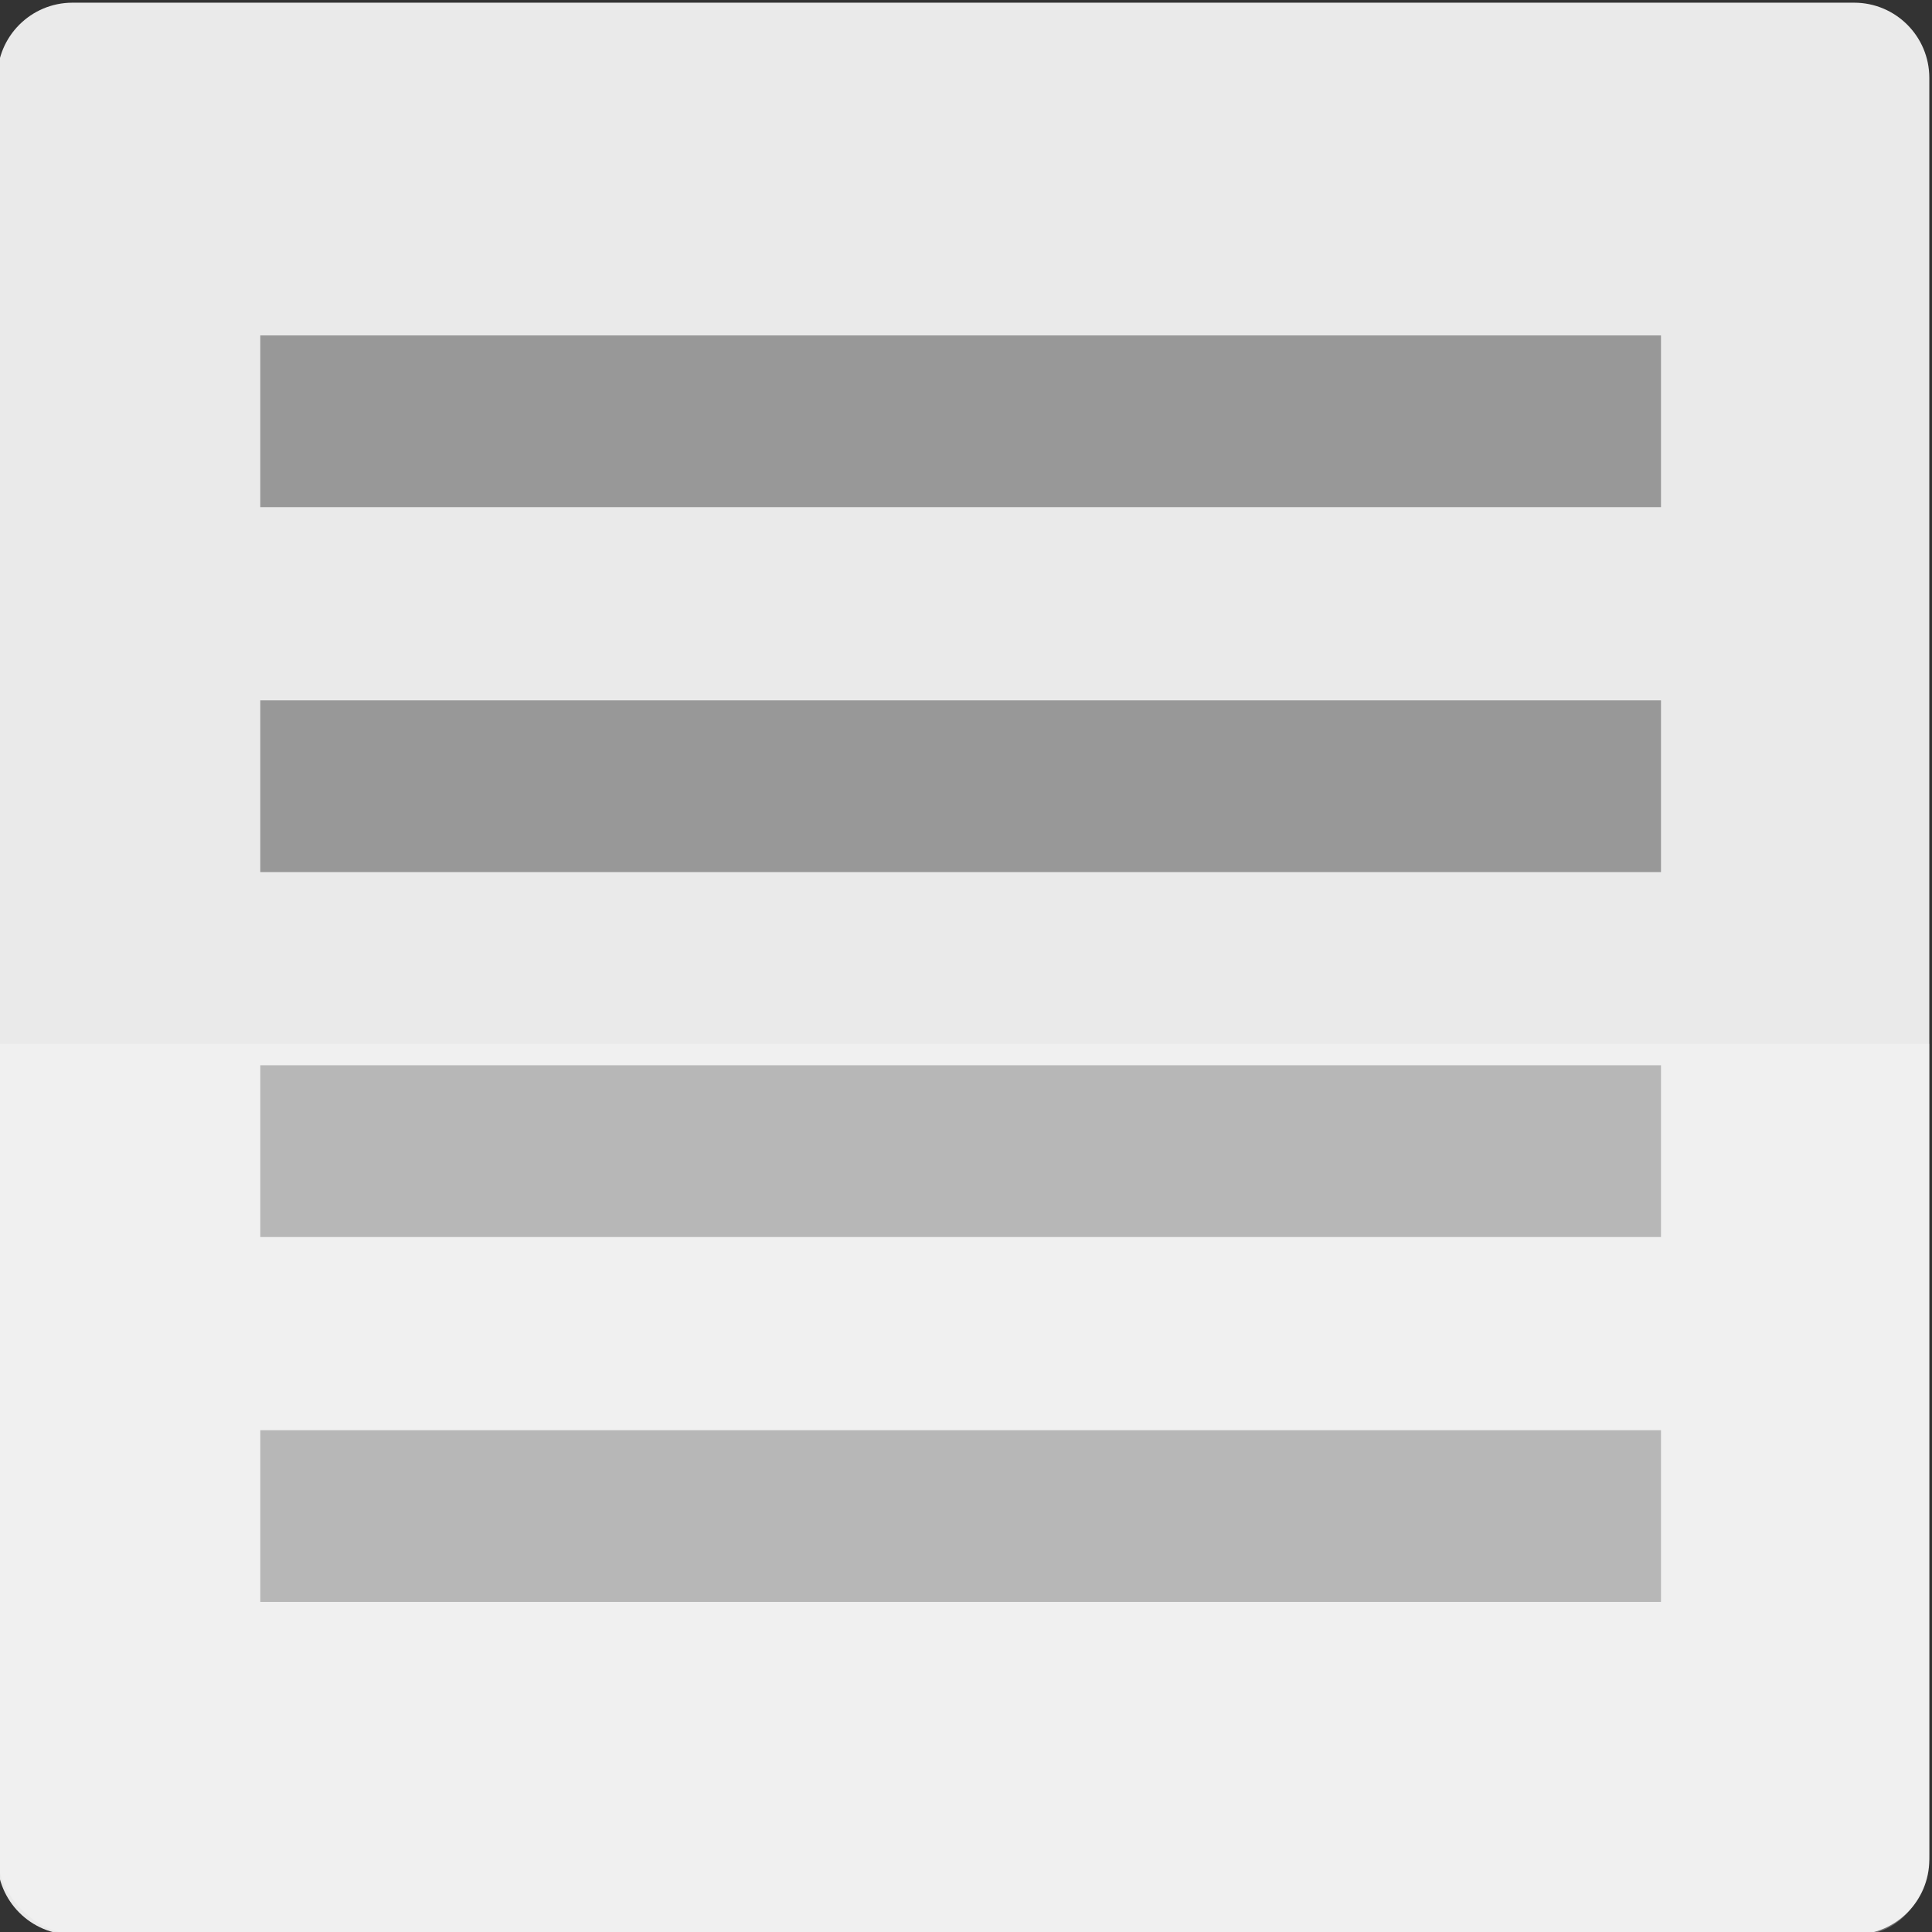 <?xml version="1.0" encoding="utf-8"?>
<!-- Generator: Adobe Illustrator 16.0.0, SVG Export Plug-In . SVG Version: 6.00 Build 0)  -->
<!DOCTYPE svg PUBLIC "-//W3C//DTD SVG 1.1//EN" "http://www.w3.org/Graphics/SVG/1.1/DTD/svg11.dtd">
<svg version="1.1" id="Layer_1" xmlns="http://www.w3.org/2000/svg" xmlns:xlink="http://www.w3.org/1999/xlink" x="0px" y="0px"
	 width="360px" height="360px" viewBox="0 0 360 360" enable-background="new 0 0 360 360" xml:space="preserve">
<rect x="0" y="0" width="360" height="360" fill="#333333" stroke="none"/>
<g>
	<path fill="#EAEAEA" d="M359.5,346.492c0,7.736-6.271,14.008-14.009,14.008H13.509c-7.737,0-14.009-6.271-14.009-14.008V14.508
		C-0.5,6.772,5.772,0.5,13.509,0.5h331.982c7.737,0,14.009,6.271,14.009,14.008V346.492z"/>
	<g>
		<rect x="48.5" y="62.5" fill="#989898" width="261" height="32"/>
		<rect x="48.5" y="130.5" fill="#989898" width="261" height="32"/>
		<rect x="48.5" y="198.5" fill="#989898" width="261" height="32"/>
		<rect x="48.5" y="266.5" fill="#989898" width="261" height="32"/>
	</g>
	<path opacity="0.3" fill="#FFFFFF" d="M-0.5,194.5v150.992c0,7.736,7.271,15.008,15.009,15.008h331.982
		c7.737,0,13.009-7.271,13.009-15.008V194.5H-0.5z"/>
</g>
</svg>
